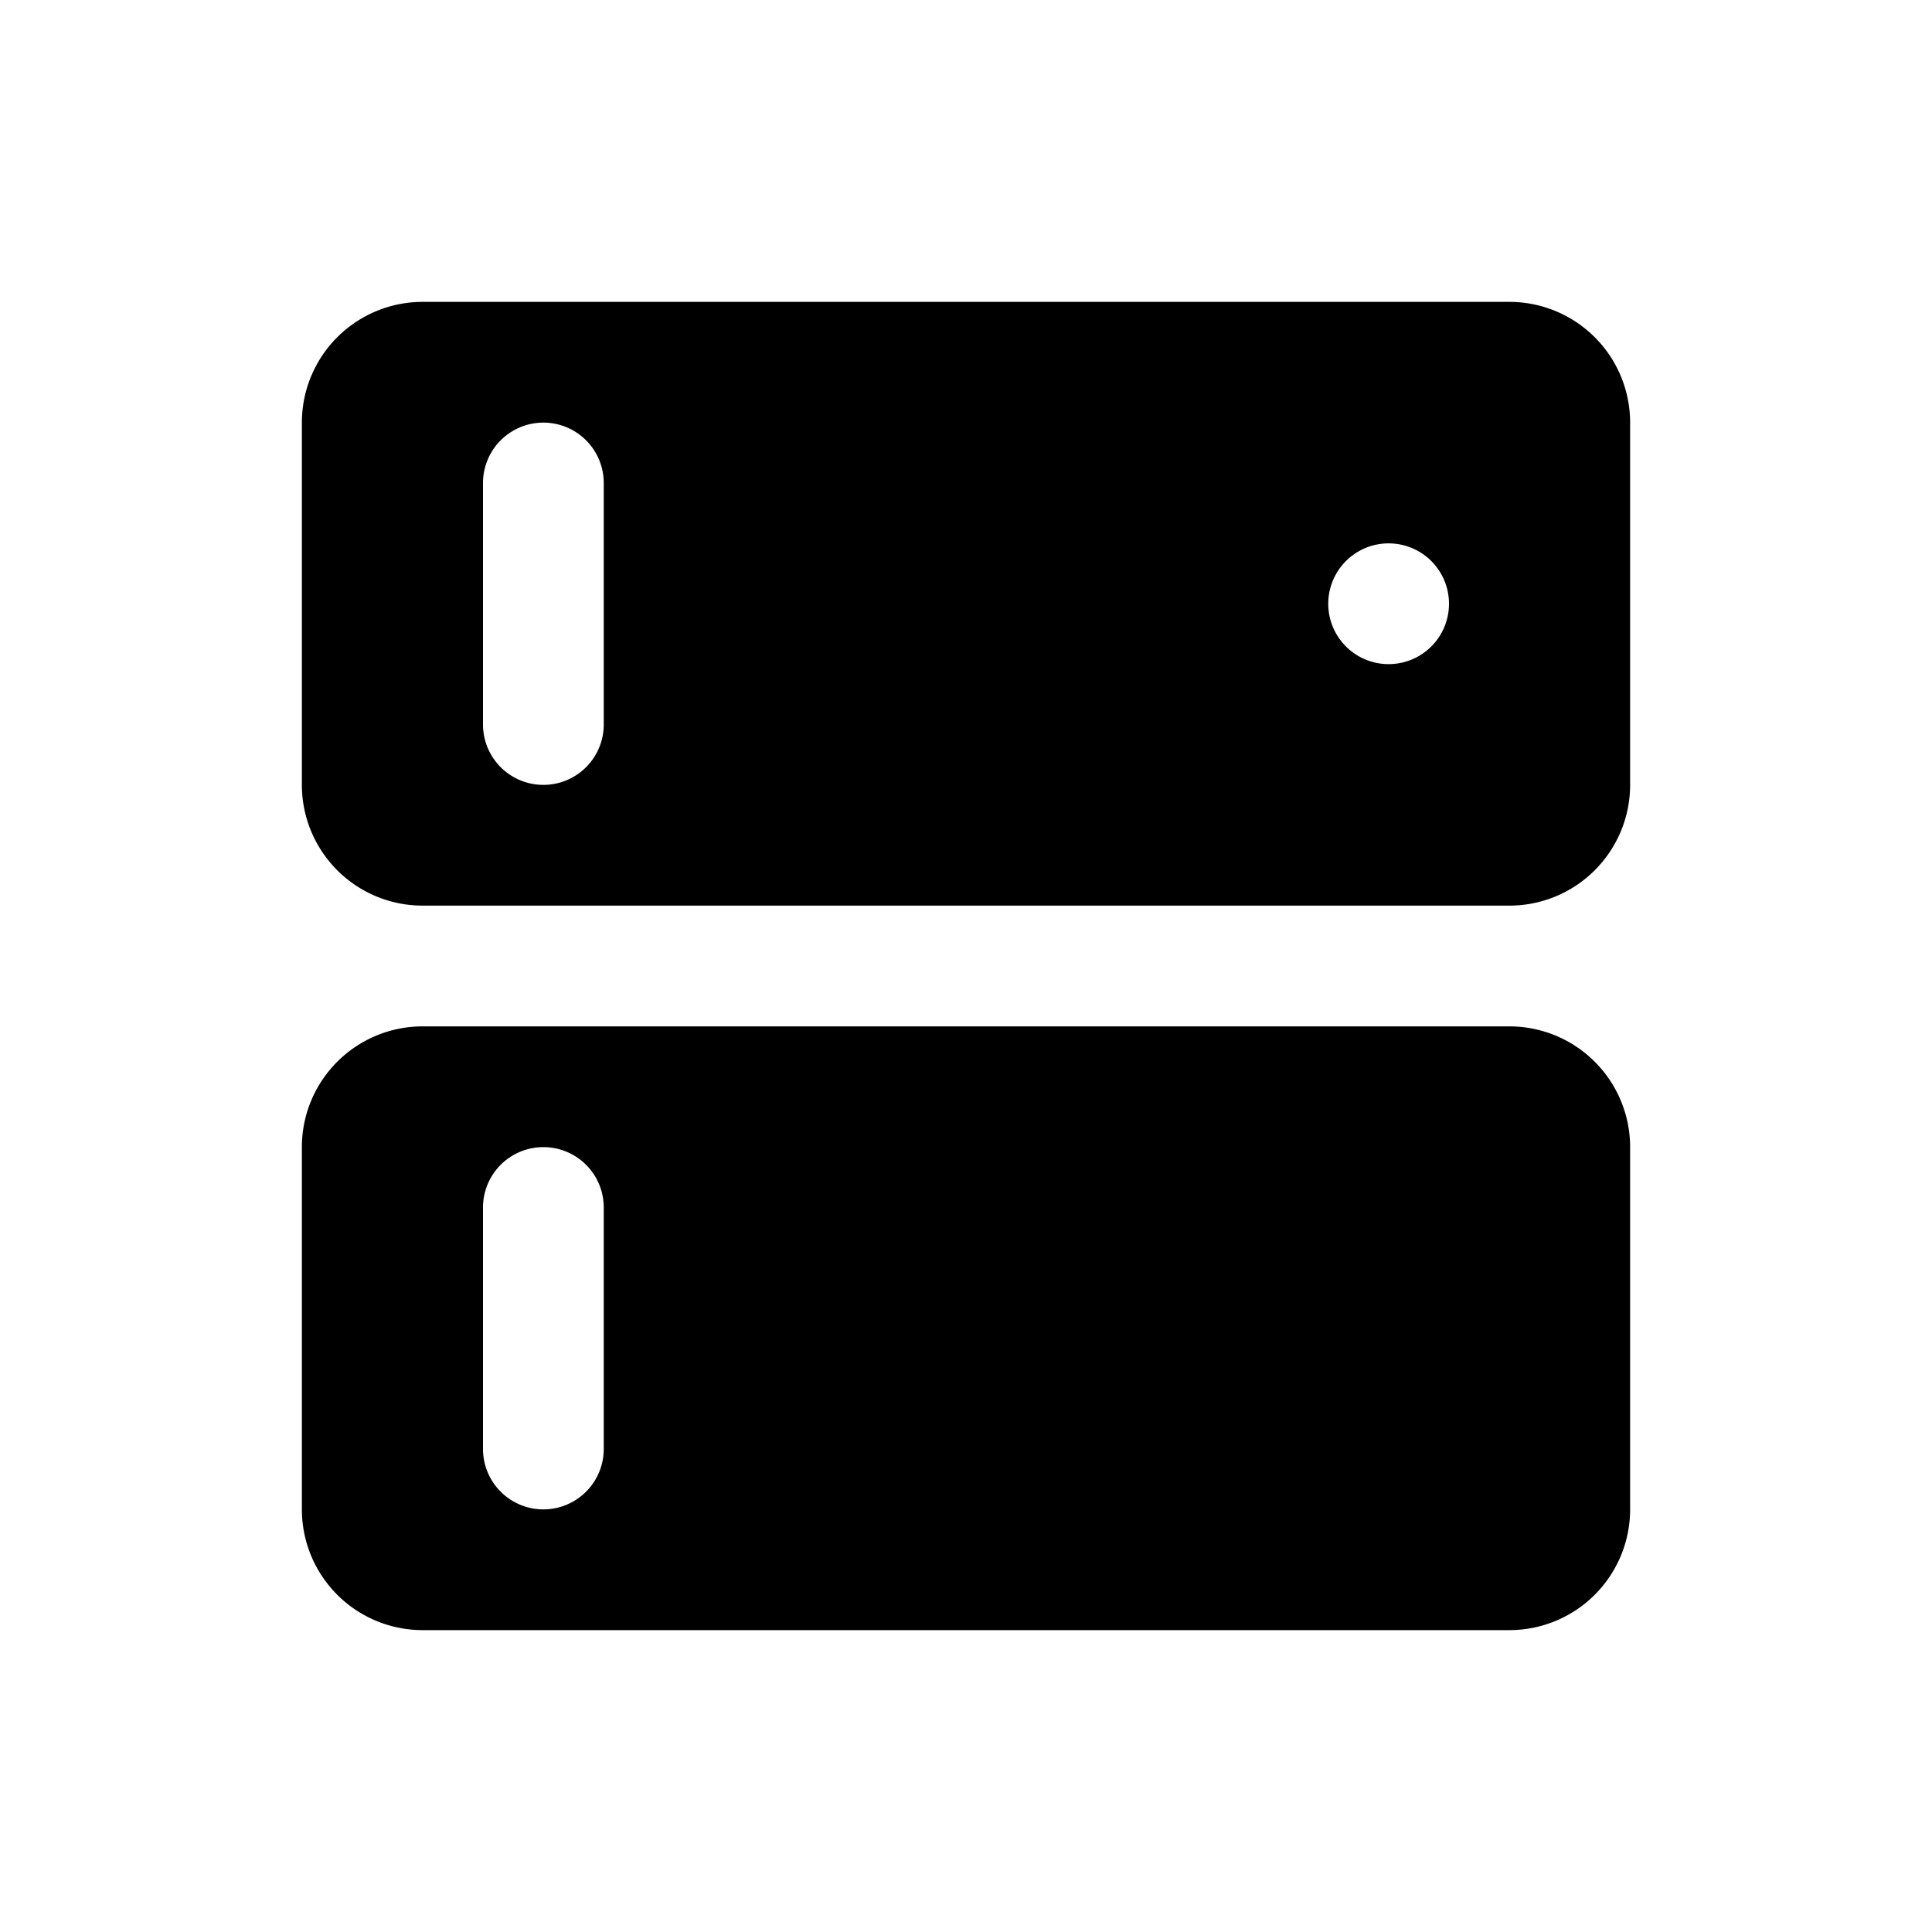 <svg width="32" height="32" fill="none" viewBox="0 0 32 32" xmlns="http://www.w3.org/2000/svg">
  <path fill="currentColor" d="M7 5a2 2 0 0 0-2 2v6a2 2 0 0 0 2 2h18a2 2 0 0 0 2-2V7a2 2 0 0 0-2-2H7Zm17 5a1 1 0 1 1-2 0 1 1 0 0 1 2 0ZM8 8a1 1 0 0 1 2 0v4a1 1 0 1 1-2 0V8Zm5-1a1 1 0 0 0-1 1v4a1 1 0 1 0 2 0V8a1 1 0 0 0-1-1ZM7 17a2 2 0 0 0-2 2v6a2 2 0 0 0 2 2h18a2 2 0 0 0 2-2v-6a2 2 0 0 0-2-2H7Zm16 6a1 1 0 1 0 0-2 1 1 0 0 0 0 2ZM8 20a1 1 0 1 1 2 0v4a1 1 0 1 1-2 0v-4Zm5-1a1 1 0 0 0-1 1v4a1 1 0 1 0 2 0v-4a1 1 0 0 0-1-1Z" clip-rule="evenodd"/>
</svg>
